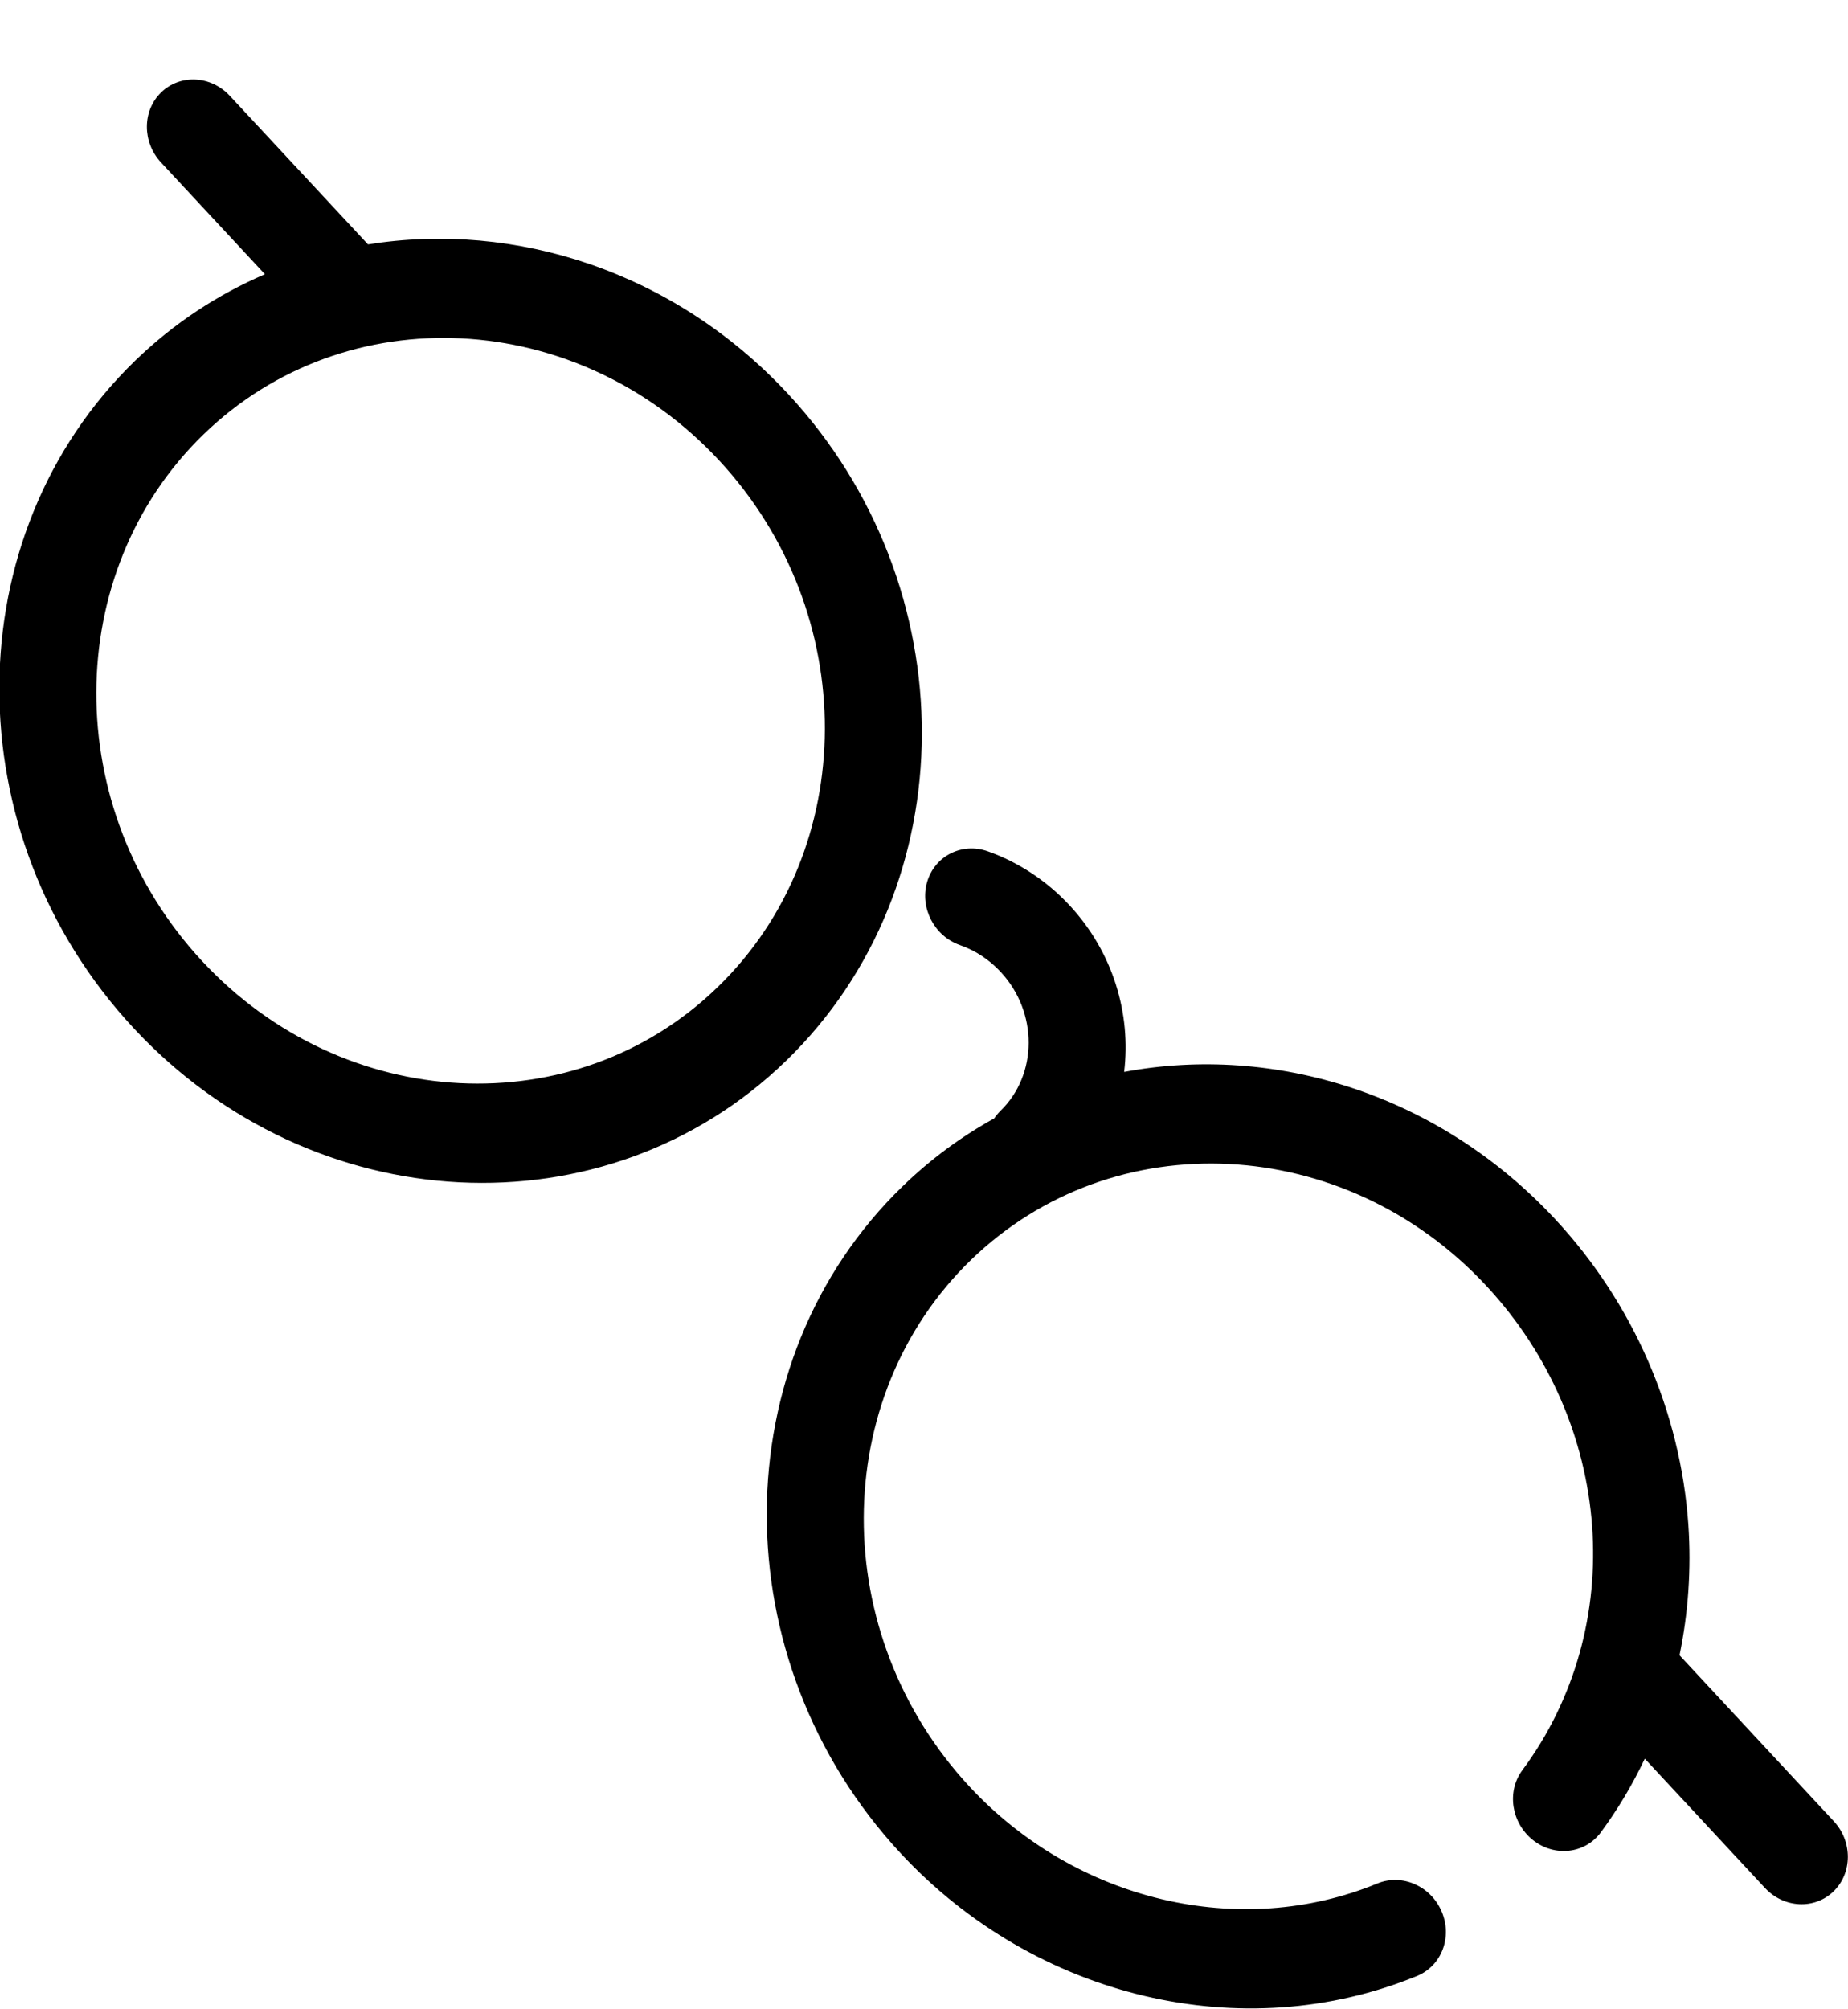 <svg 
 xmlns="http://www.w3.org/2000/svg"
 xmlns:xlink="http://www.w3.org/1999/xlink"
 width="23px" height="25px">
<defs>
<filter id="Filter_0">
    <feFlood flood-color="rgb(72, 92, 100)" flood-opacity="1" result="floodOut" />
    <feComposite operator="atop" in="floodOut" in2="SourceGraphic" result="compOut" />
    <feBlend mode="normal" in="compOut" in2="SourceGraphic" />
</filter>

</defs>
<g filter="url(#Filter_0)">
<path fill-rule="evenodd"  fill="rgb(0, 0, 0)"
 d="M22.820,23.533 C22.584,23.762 22.201,23.743 21.966,23.490 L20.471,21.882 C20.318,22.205 20.135,22.513 19.922,22.801 C19.725,23.066 19.347,23.108 19.078,22.894 C18.809,22.679 18.750,22.290 18.947,22.025 C20.273,20.238 20.084,17.704 18.500,16.000 C16.736,14.104 13.859,13.958 12.085,15.676 C10.312,17.394 10.304,20.335 12.068,22.231 C13.392,23.655 15.432,24.139 17.144,23.434 C17.448,23.309 17.806,23.465 17.942,23.782 C18.079,24.100 17.943,24.458 17.639,24.584 C15.471,25.476 12.888,24.864 11.211,23.061 C8.978,20.659 8.988,16.935 11.234,14.760 C11.583,14.421 11.967,14.140 12.374,13.915 C12.396,13.882 12.421,13.852 12.450,13.823 C12.918,13.370 12.920,12.594 12.455,12.094 C12.311,11.939 12.141,11.827 11.947,11.759 C11.627,11.647 11.445,11.295 11.539,10.973 C11.634,10.650 11.970,10.480 12.290,10.591 C12.674,10.726 13.027,10.959 13.311,11.264 C13.854,11.847 14.079,12.616 13.991,13.337 C15.861,12.987 17.906,13.611 19.356,15.170 C20.327,16.214 20.915,17.564 21.013,18.971 C21.051,19.522 21.012,20.069 20.903,20.595 L22.823,22.660 C23.058,22.913 23.056,23.304 22.820,23.533 ZM1.660,12.789 C-0.573,10.387 -0.563,6.663 1.682,4.488 C2.165,4.020 2.713,3.663 3.297,3.412 L2.004,2.021 C1.769,1.769 1.770,1.378 2.006,1.149 C2.243,0.920 2.625,0.939 2.860,1.192 L4.580,3.041 C6.412,2.747 8.391,3.378 9.805,4.898 C12.038,7.300 12.028,11.024 9.783,13.199 C7.537,15.375 3.893,15.191 1.660,12.789 ZM8.949,5.728 C7.185,3.831 4.307,3.686 2.534,5.404 C0.761,7.122 0.753,10.063 2.516,11.959 C4.280,13.856 7.158,14.001 8.931,12.283 C10.704,10.565 10.712,7.625 8.949,5.728 Z"/>
</g>
</svg>